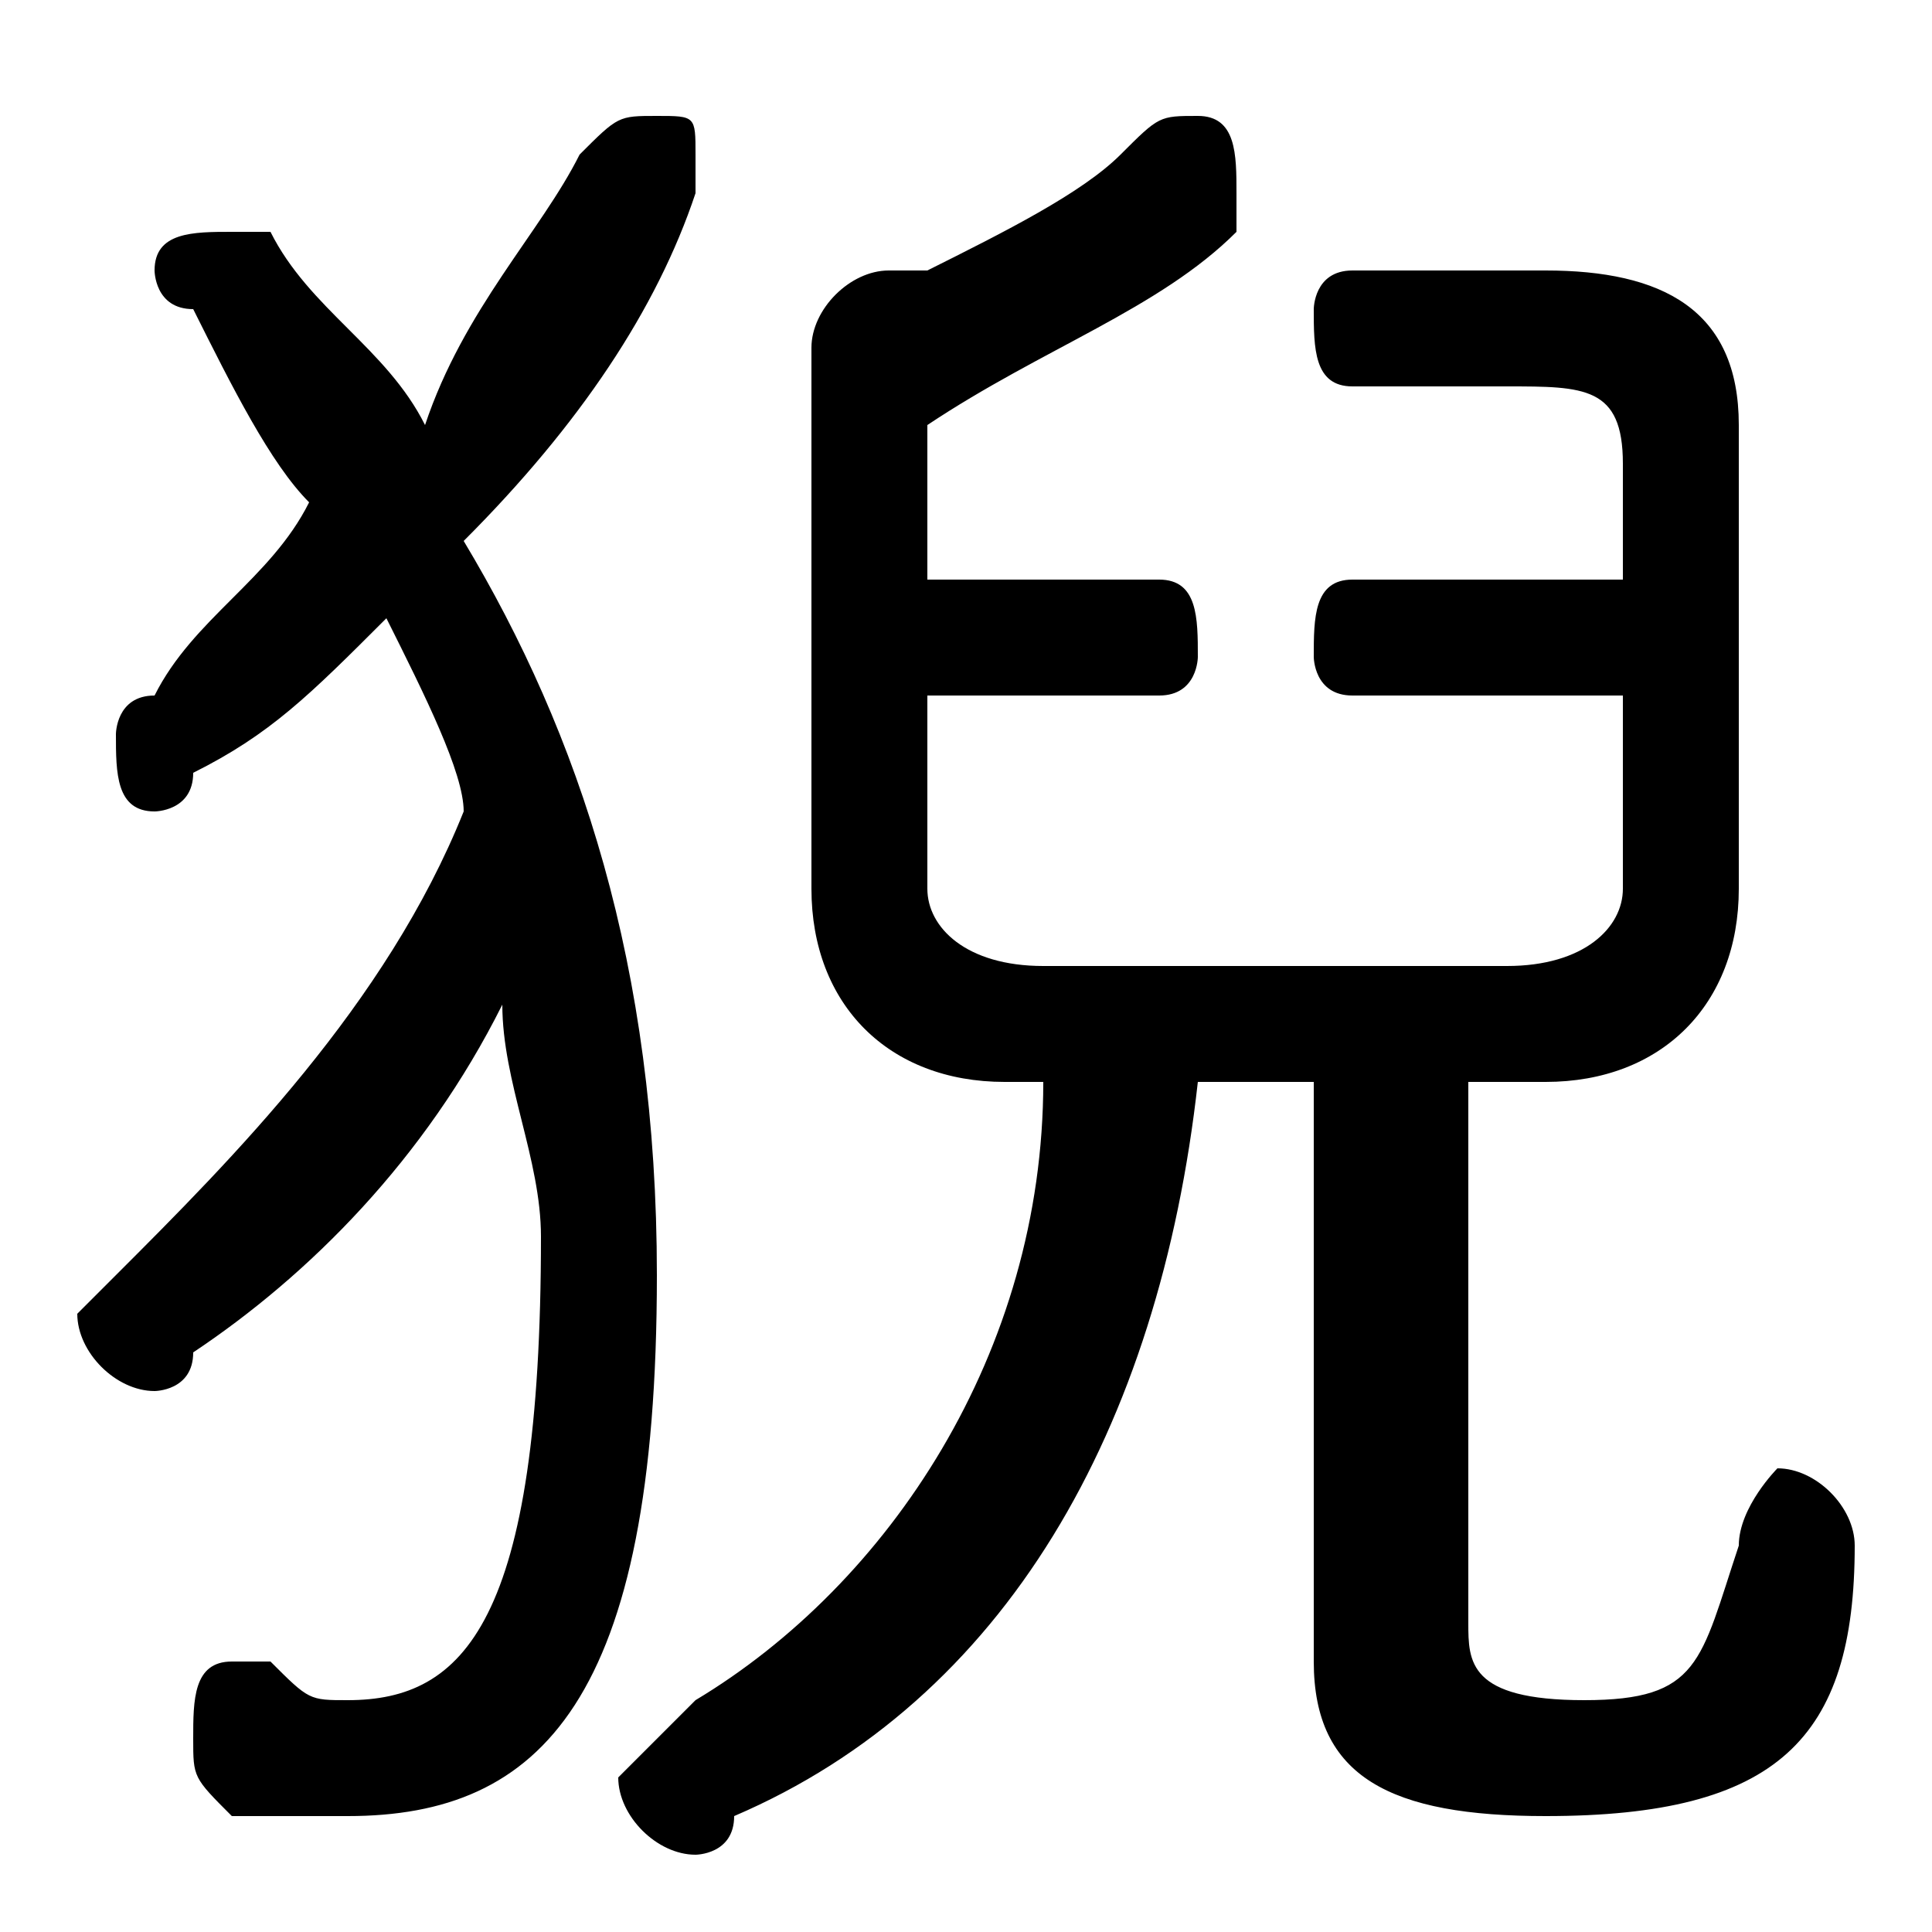 <svg xmlns="http://www.w3.org/2000/svg" viewBox="0 -44.0 50.0 50.0">
    <rect x="0" y="-44.0" width="50.0" height="50.0" fill="#808080" stroke="none"/>
    <g transform="scale(1, -1)">
        <!-- ボディの枠 -->
        <rect x="0" y="-6.0" width="50.0" height="50.0"
            stroke="white" fill="white"/>
        <!-- グリフ座標系の原点 -->
        <circle cx="0" cy="0" r="5" fill="white"/>
        <!-- グリフのアウトライン -->
        <g style="fill:black;stroke:#000000;stroke-width:0;stroke-linecap:round;stroke-linejoin:round;">
        <path d="M 12.0 30.0 C 15.0 33.0 17.0 36.0 18.0 39.0 C 18.0 39.0 18.0 40.0 18.0 40.0 C 18.0 41.0 18.0 41.0 17.0 41.0 C 16.0 41.0 16.0 41.0 15.0 40.0 C 14.0 38.0 12.0 36.0 11.0 33.0 C 10.0 35.0 8.0 36.0 7.0 38.0 C 6.0 38.0 6.0 38.0 6.0 38.0 C 5.0 38.0 4.0 38.0 4.0 37.0 C 4.0 37.0 4.0 36.0 5.0 36.0 C 6.0 34.0 7.0 32.0 8.0 31.0 C 7.0 29.0 5.0 28.0 4.0 26.0 C 3.0 26.0 3.0 25.0 3.0 25.0 C 3.0 24.0 3.0 23.0 4.0 23.0 C 4.0 23.0 5.0 23.0 5.0 24.0 C 7.0 25.0 8.0 26.0 10.0 28.0 C 11.0 26.0 12.0 24.0 12.0 23.0 C 10.0 18.0 6.0 14.0 3.0 11.0 C 3.0 11.0 2.0 10.0 2.0 10.0 C 2.0 9.0 3.0 8.0 4.0 8.0 C 4.0 8.0 5.0 8.0 5.0 9.0 C 8.0 11.0 11.0 14.0 13.0 18.0 C 13.0 16.0 14.0 14.0 14.0 12.0 C 14.0 2.0 12.0 0.0 9.0 0.0 C 8.0 0.0 8.0 0.0 7.0 1.0 C 7.0 1.0 6.0 1.0 6.0 1.0 C 5.0 1.0 5.0 -0.0 5.0 -1.0 C 5.0 -2.0 5.0 -2.0 6.0 -3.0 C 7.0 -3.0 8.0 -3.0 9.0 -3.0 C 14.0 -3.0 17.0 0.0 17.0 11.0 C 17.0 19.0 15.0 25.0 12.0 30.0 Z M 34.0 16.0 L 34.0 1.0 C 34.0 -2.0 36.0 -3.0 40.0 -3.0 C 46.0 -3.0 48.0 -1.0 48.0 4.0 C 48.0 5.0 47.0 6.0 46.0 6.0 C 46.0 6.0 45.0 5.0 45.0 4.0 C 44.0 1.0 44.0 0.0 41.0 0.0 C 38.0 0.0 38.0 1.0 38.0 2.0 L 38.0 16.0 L 40.0 16.0 C 43.0 16.0 45.0 18.0 45.0 21.0 L 45.0 33.0 C 45.0 36.0 43.0 37.0 40.0 37.0 L 35.0 37.0 C 34.0 37.0 34.0 36.0 34.0 36.0 C 34.0 35.0 34.0 34.0 35.0 34.0 L 39.0 34.0 C 41.0 34.0 42.0 34.0 42.0 32.0 L 42.0 29.0 L 35.0 29.0 C 34.0 29.0 34.0 28.0 34.0 27.0 C 34.0 27.0 34.0 26.0 35.0 26.0 L 42.0 26.0 L 42.0 21.0 C 42.0 20.0 41.0 19.0 39.0 19.0 L 27.0 19.0 C 25.0 19.0 24.0 20.0 24.0 21.0 L 24.0 26.0 L 30.0 26.0 C 31.0 26.0 31.0 27.0 31.0 27.0 C 31.0 28.0 31.0 29.0 30.0 29.0 L 24.0 29.0 L 24.0 33.0 C 27.0 35.0 30.0 36.0 32.0 38.0 C 32.0 38.0 32.0 39.0 32.0 39.0 C 32.0 40.0 32.0 41.0 31.0 41.0 C 30.0 41.0 30.0 41.0 29.0 40.0 C 28.0 39.0 26.0 38.0 24.0 37.0 C 24.0 37.0 23.0 37.0 23.0 37.0 C 22.0 37.0 21.0 36.0 21.0 35.0 L 21.0 21.0 C 21.0 18.0 23.0 16.0 26.0 16.0 L 27.0 16.0 C 27.0 9.0 23.0 3.0 18.0 -0.0 C 17.0 -1.0 16.0 -2.0 16.0 -2.0 C 16.0 -3.0 17.0 -4.0 18.0 -4.0 C 18.0 -4.0 19.0 -4.0 19.0 -3.0 C 26.0 0.0 30.0 7.0 31.0 16.0 Z"/>
    </g>
    </g>
</svg>
